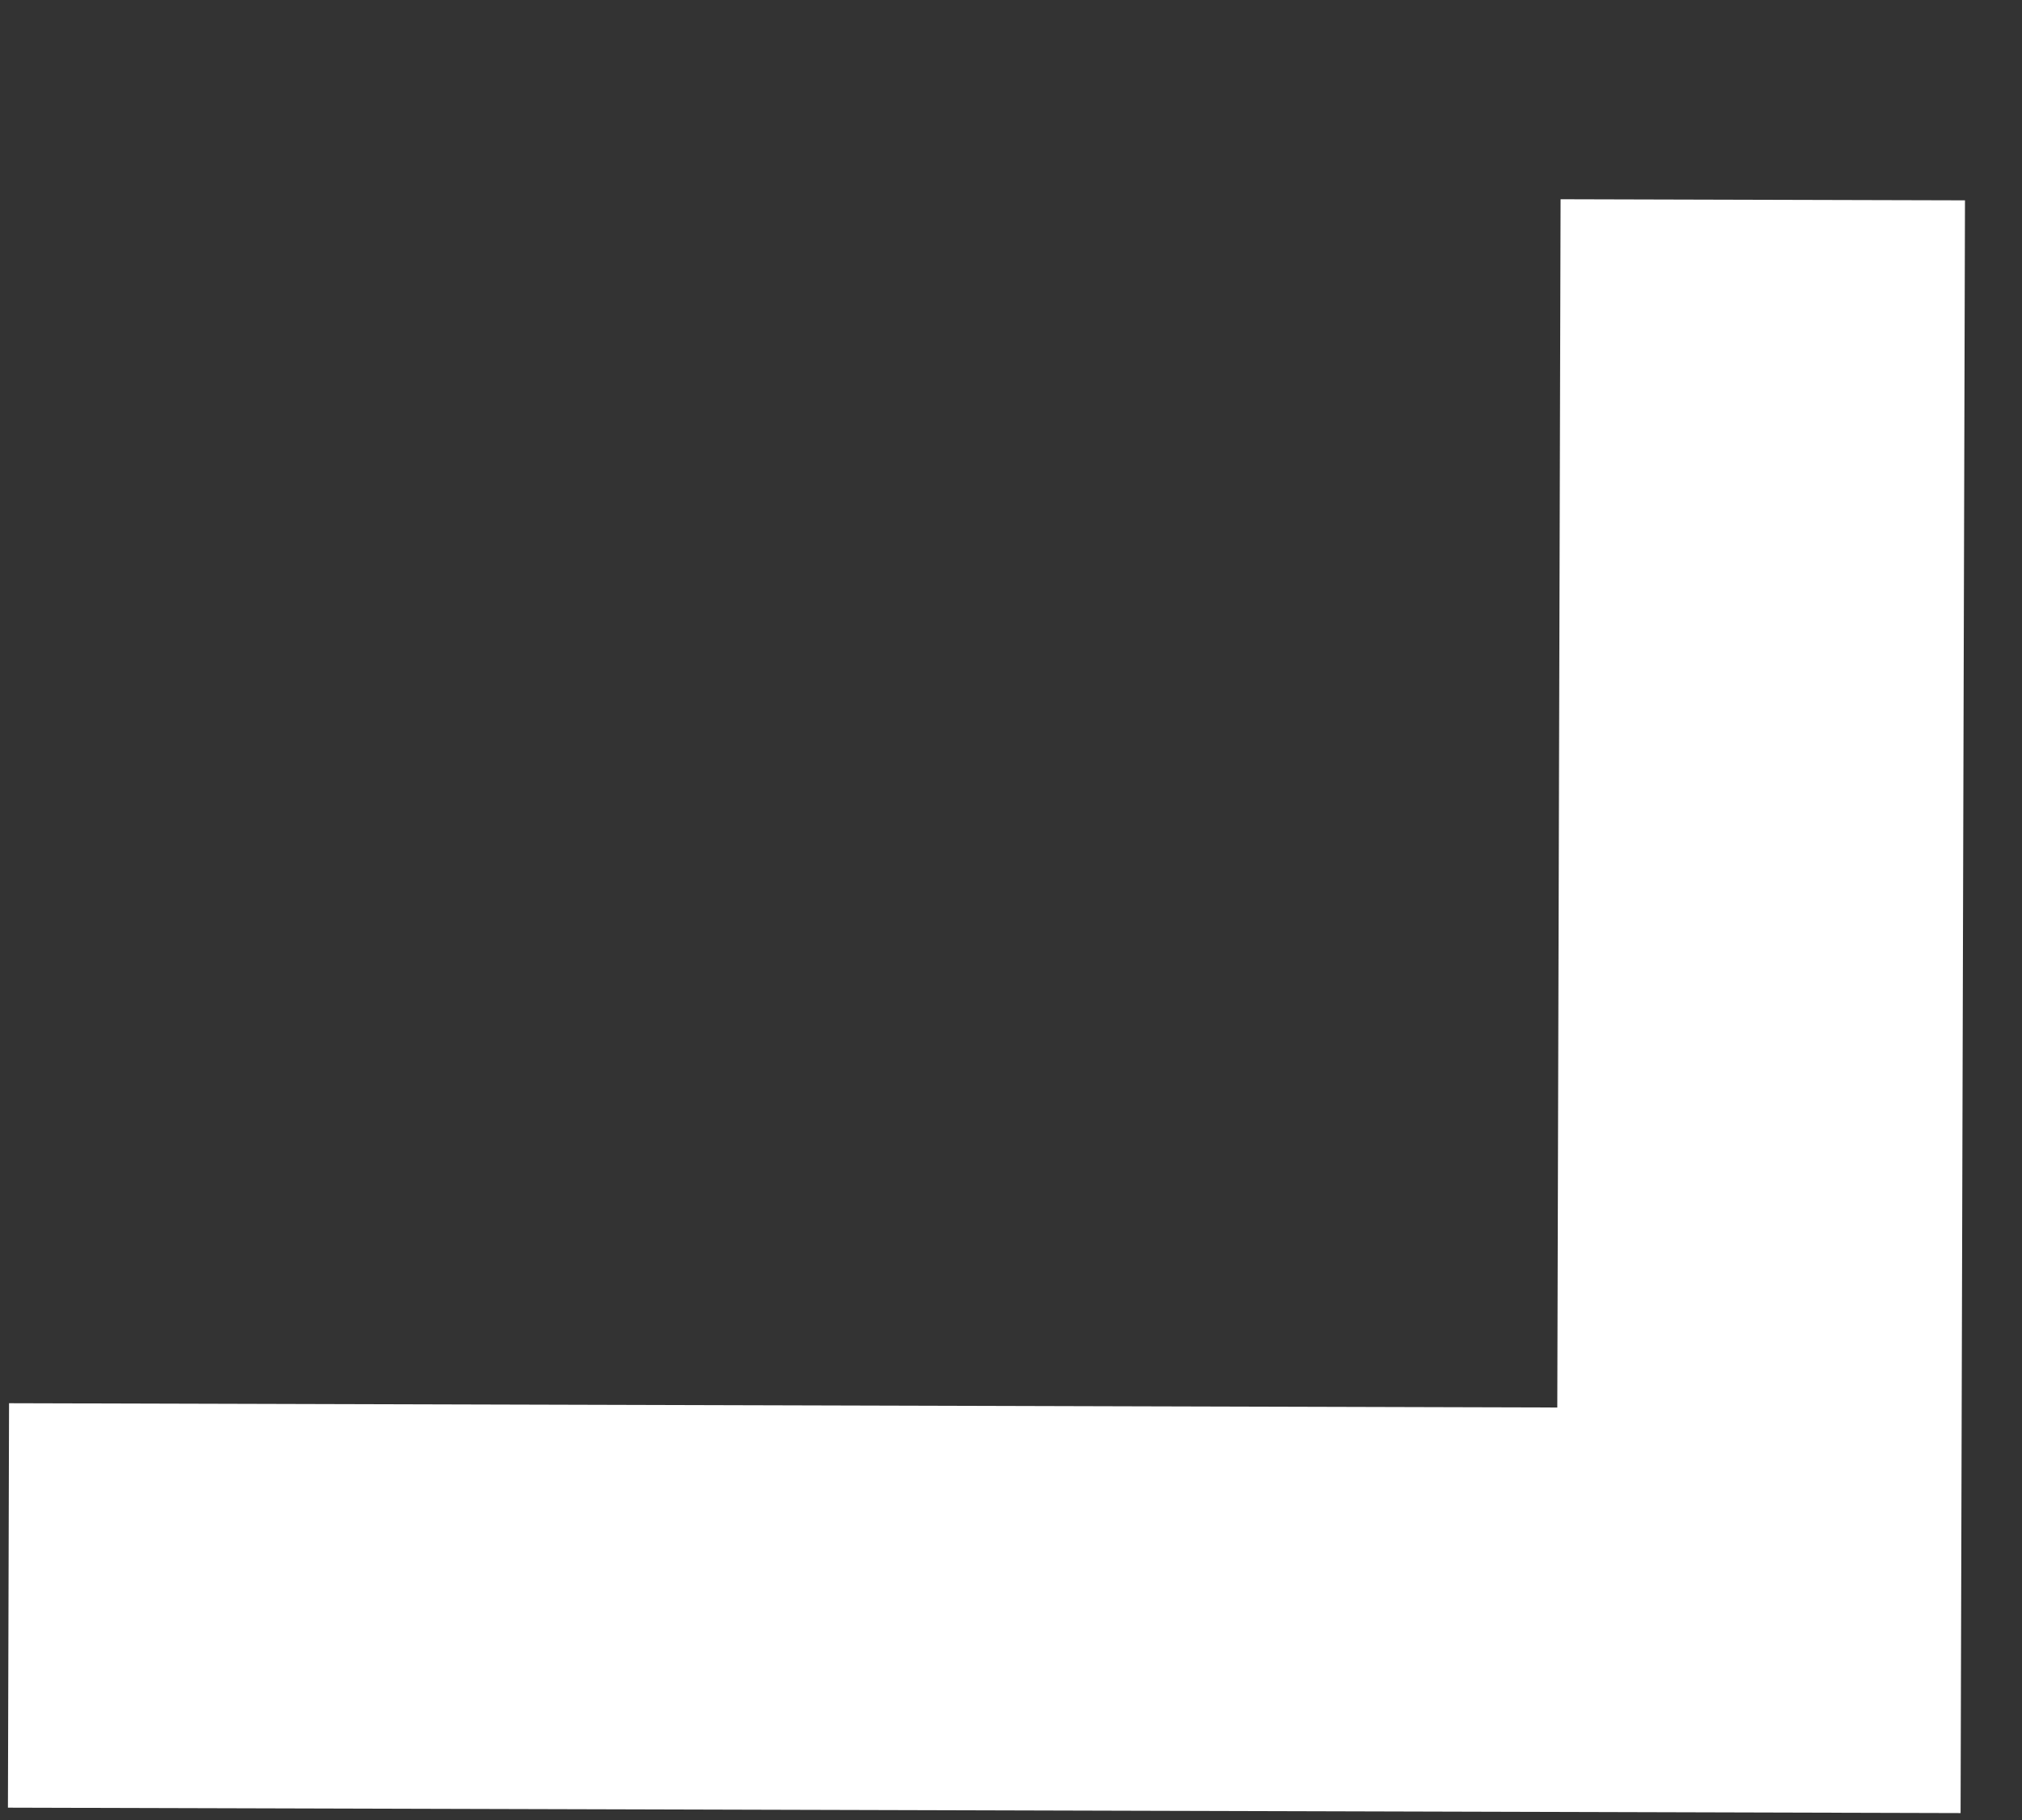 <svg width="10" height="9" viewBox="0 0 10 9" fill="none" xmlns="http://www.w3.org/2000/svg">
<rect x="0" y="0" width="10" height="9" fill="#333333" stroke="none"/>
<path d="M0.042 7.939L8.699 7.963L8.718 0.988" stroke="white" stroke-width="2"/>
</svg>
